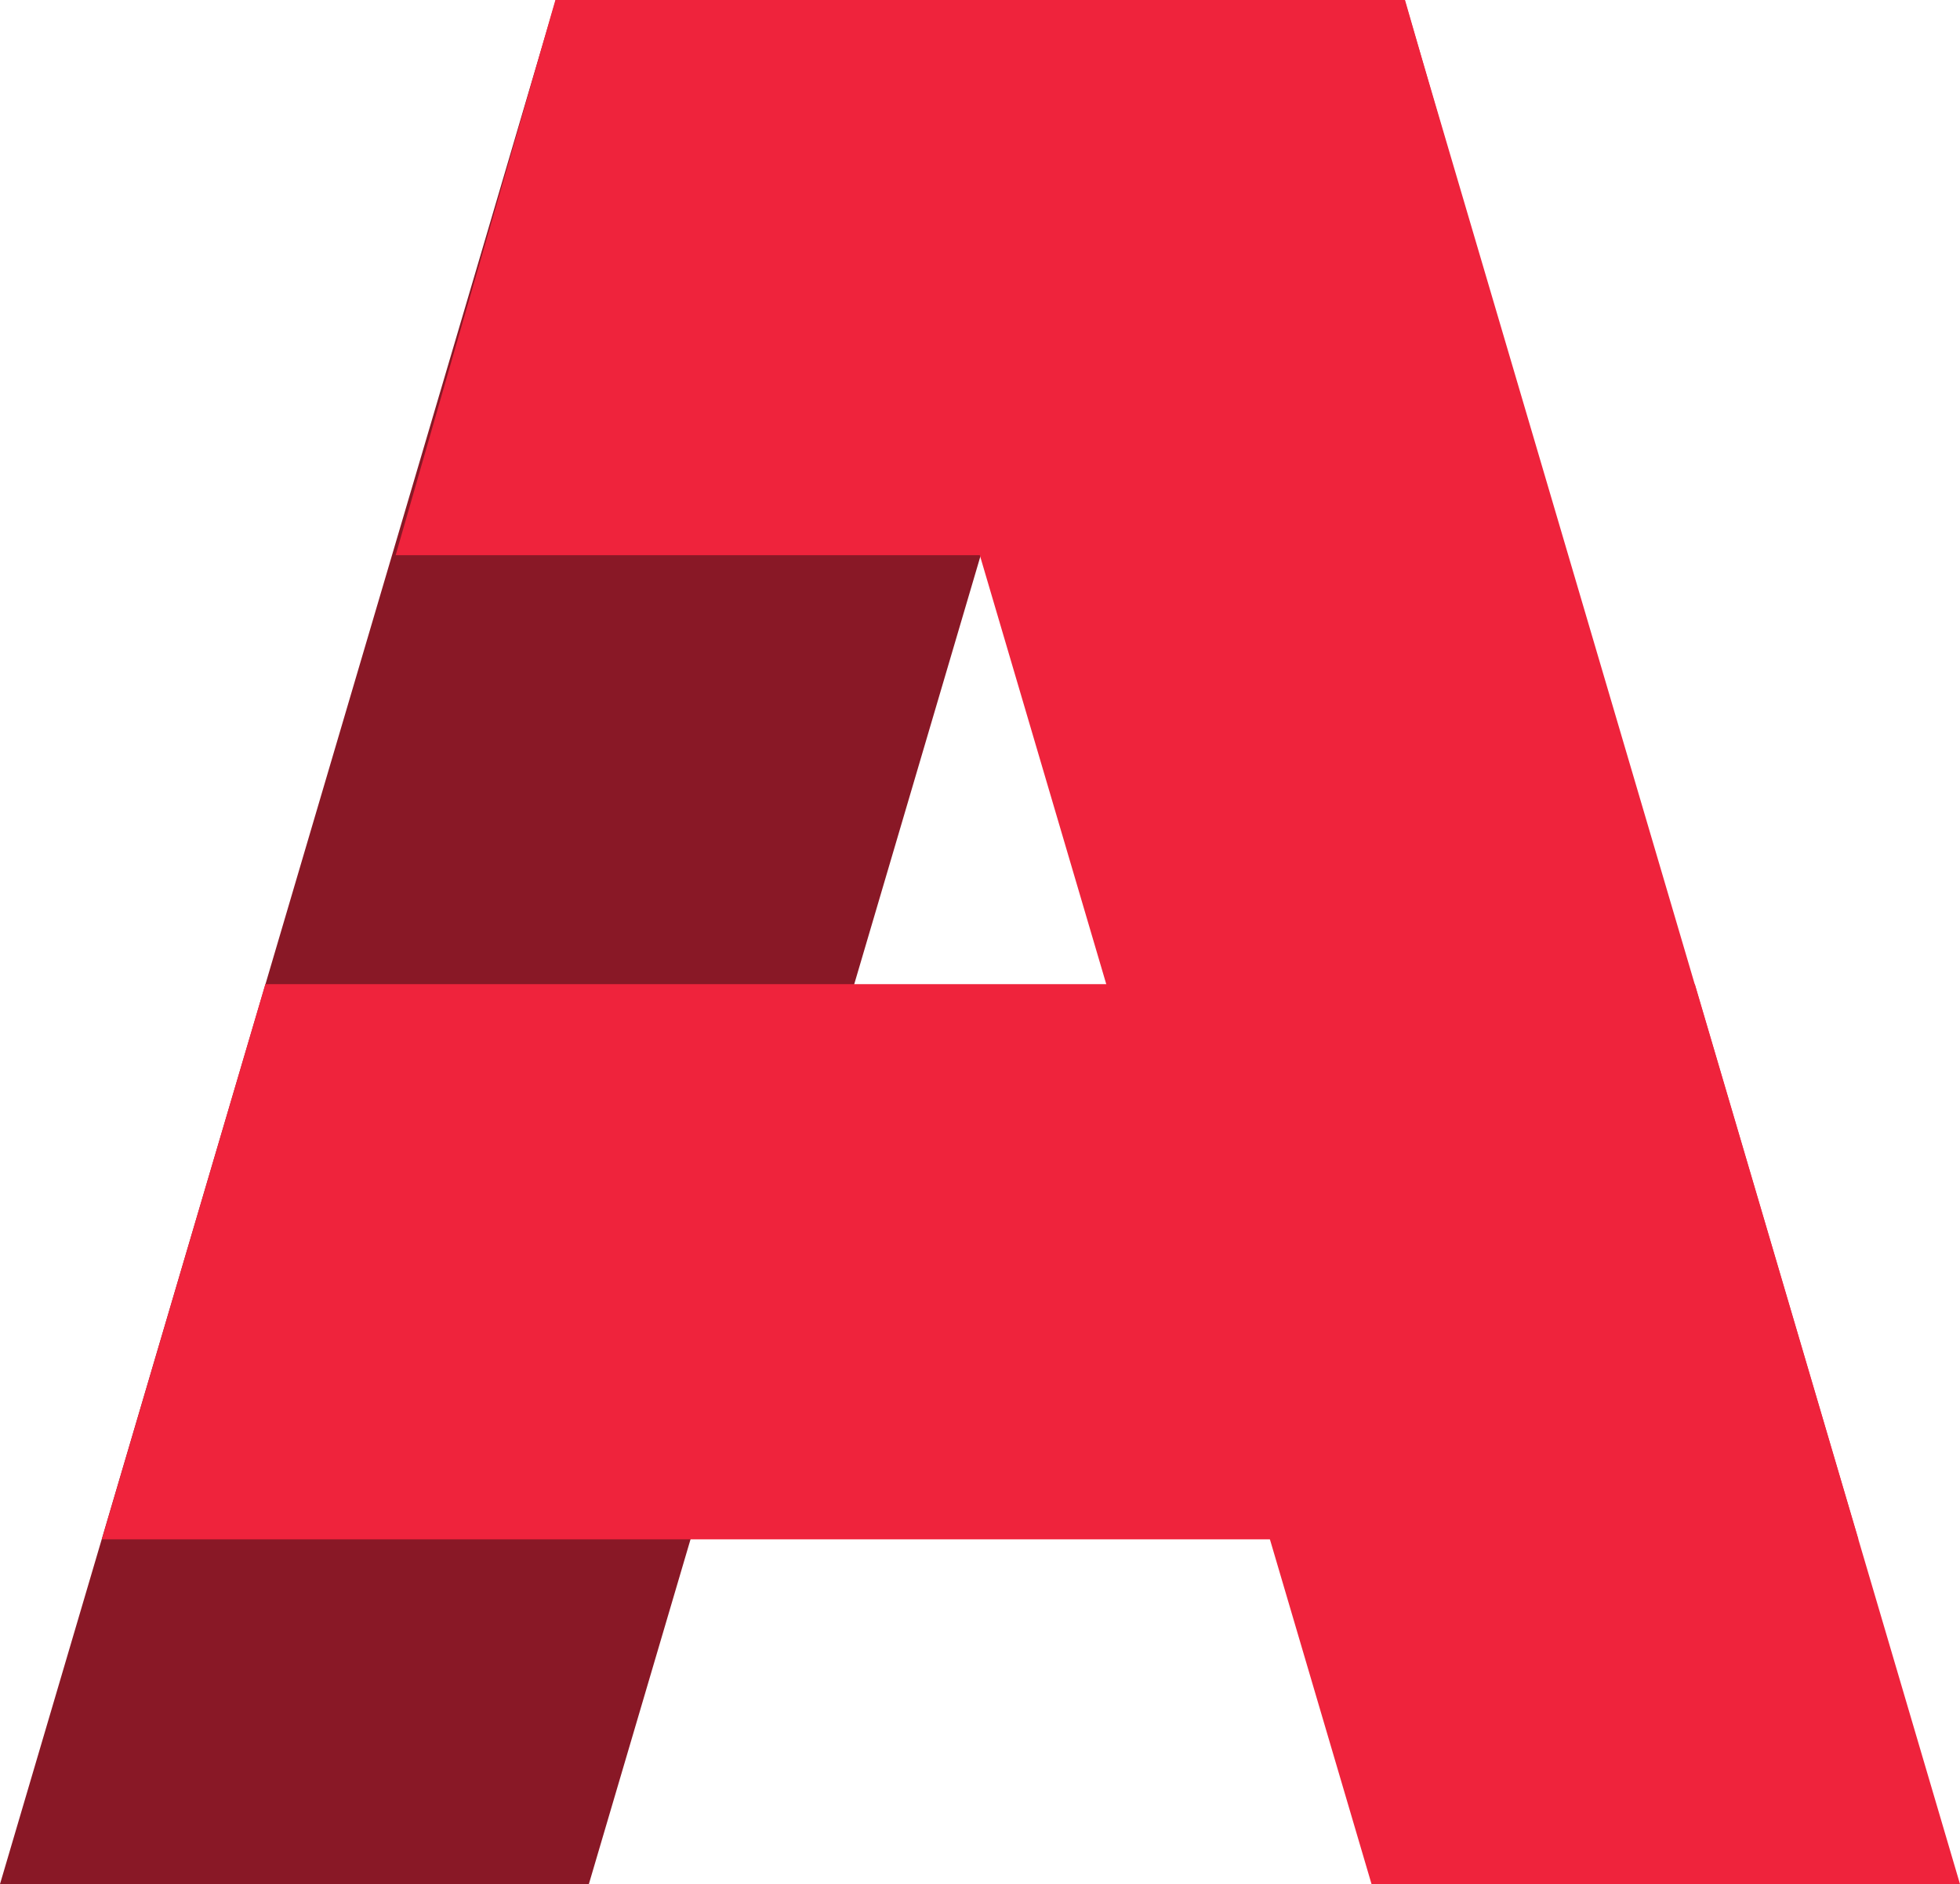 <svg id="Layer_1" data-name="Layer 1" xmlns="http://www.w3.org/2000/svg" viewBox="0 0 97.79 94"><defs><style>.cls-1{fill:#891826;}.cls-2{fill:#ef233c;}</style></defs><polygon class="cls-1" points="29.38 94 0 94 27.73 0 57.1 0 29.38 94"/><polygon class="cls-2" points="68.43 94 97.79 94 70.08 0 40.72 0 68.43 94"/><polygon class="cls-2" points="78.07 27.7 19.74 27.7 27.71 0 70.1 0 78.07 27.7"/><polygon class="cls-2" points="92.72 76.8 5.08 76.8 13.24 49.1 84.56 49.1 92.72 76.8"/></svg>